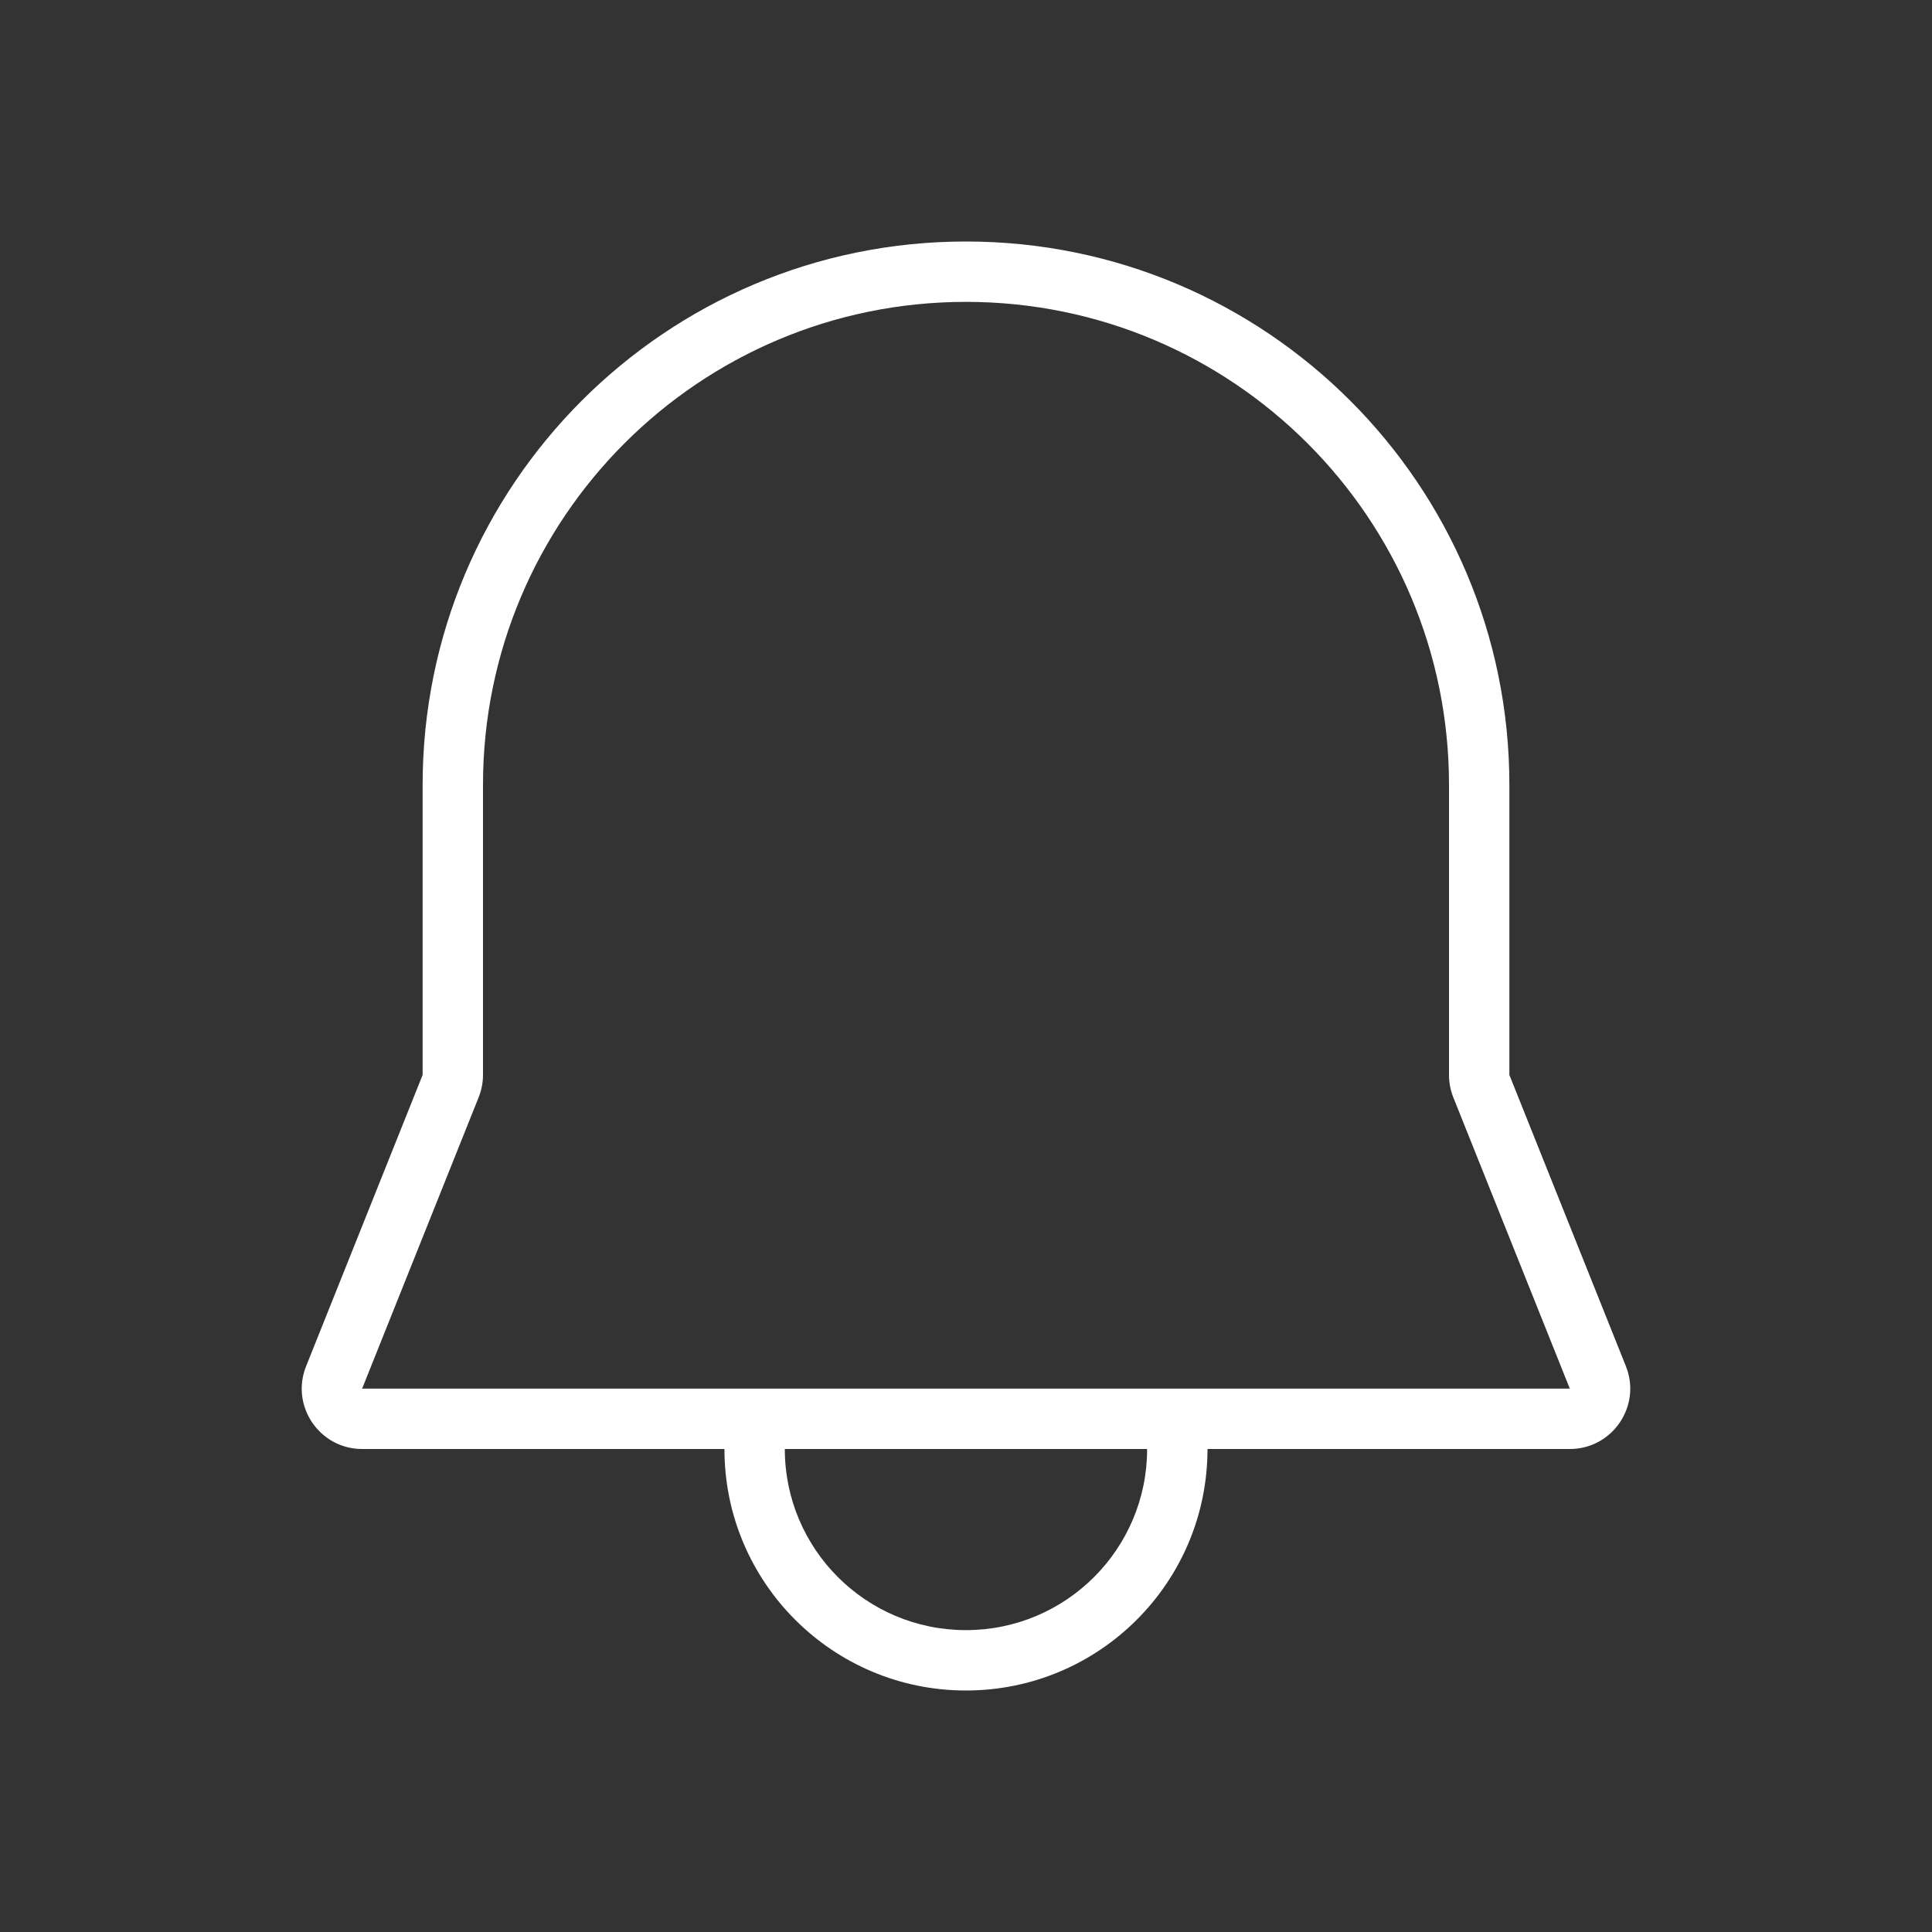 <svg width="32" height="32" viewBox="0 0 32 32" fill="none" xmlns="http://www.w3.org/2000/svg">
<rect x="0" y="0" width="32" height="32" fill="#333333" stroke="none"/>
<path d="M15.999 4C11.029 4 7 8.029 7 13V17.804L5.07 22.629C4.807 23.285 5.291 24 5.998 24H11.999C11.999 26.209 13.79 28 15.999 28C18.209 28 20 26.209 20 24H26.001C26.709 24 27.192 23.285 26.93 22.629L25 17.804V13C25 8.029 20.97 4 15.999 4ZM19 24C19 25.657 17.656 27 15.999 27C14.343 27 12.999 25.657 12.999 24H19ZM8 13C8 8.582 11.581 5 15.999 5C20.418 5 24 8.582 24 13V17.804C24 17.931 24.024 18.057 24.071 18.175L26.001 23H5.998L7.928 18.175C7.975 18.057 8 17.931 8 17.804V13Z" fill="#ffffff"/>
</svg>
